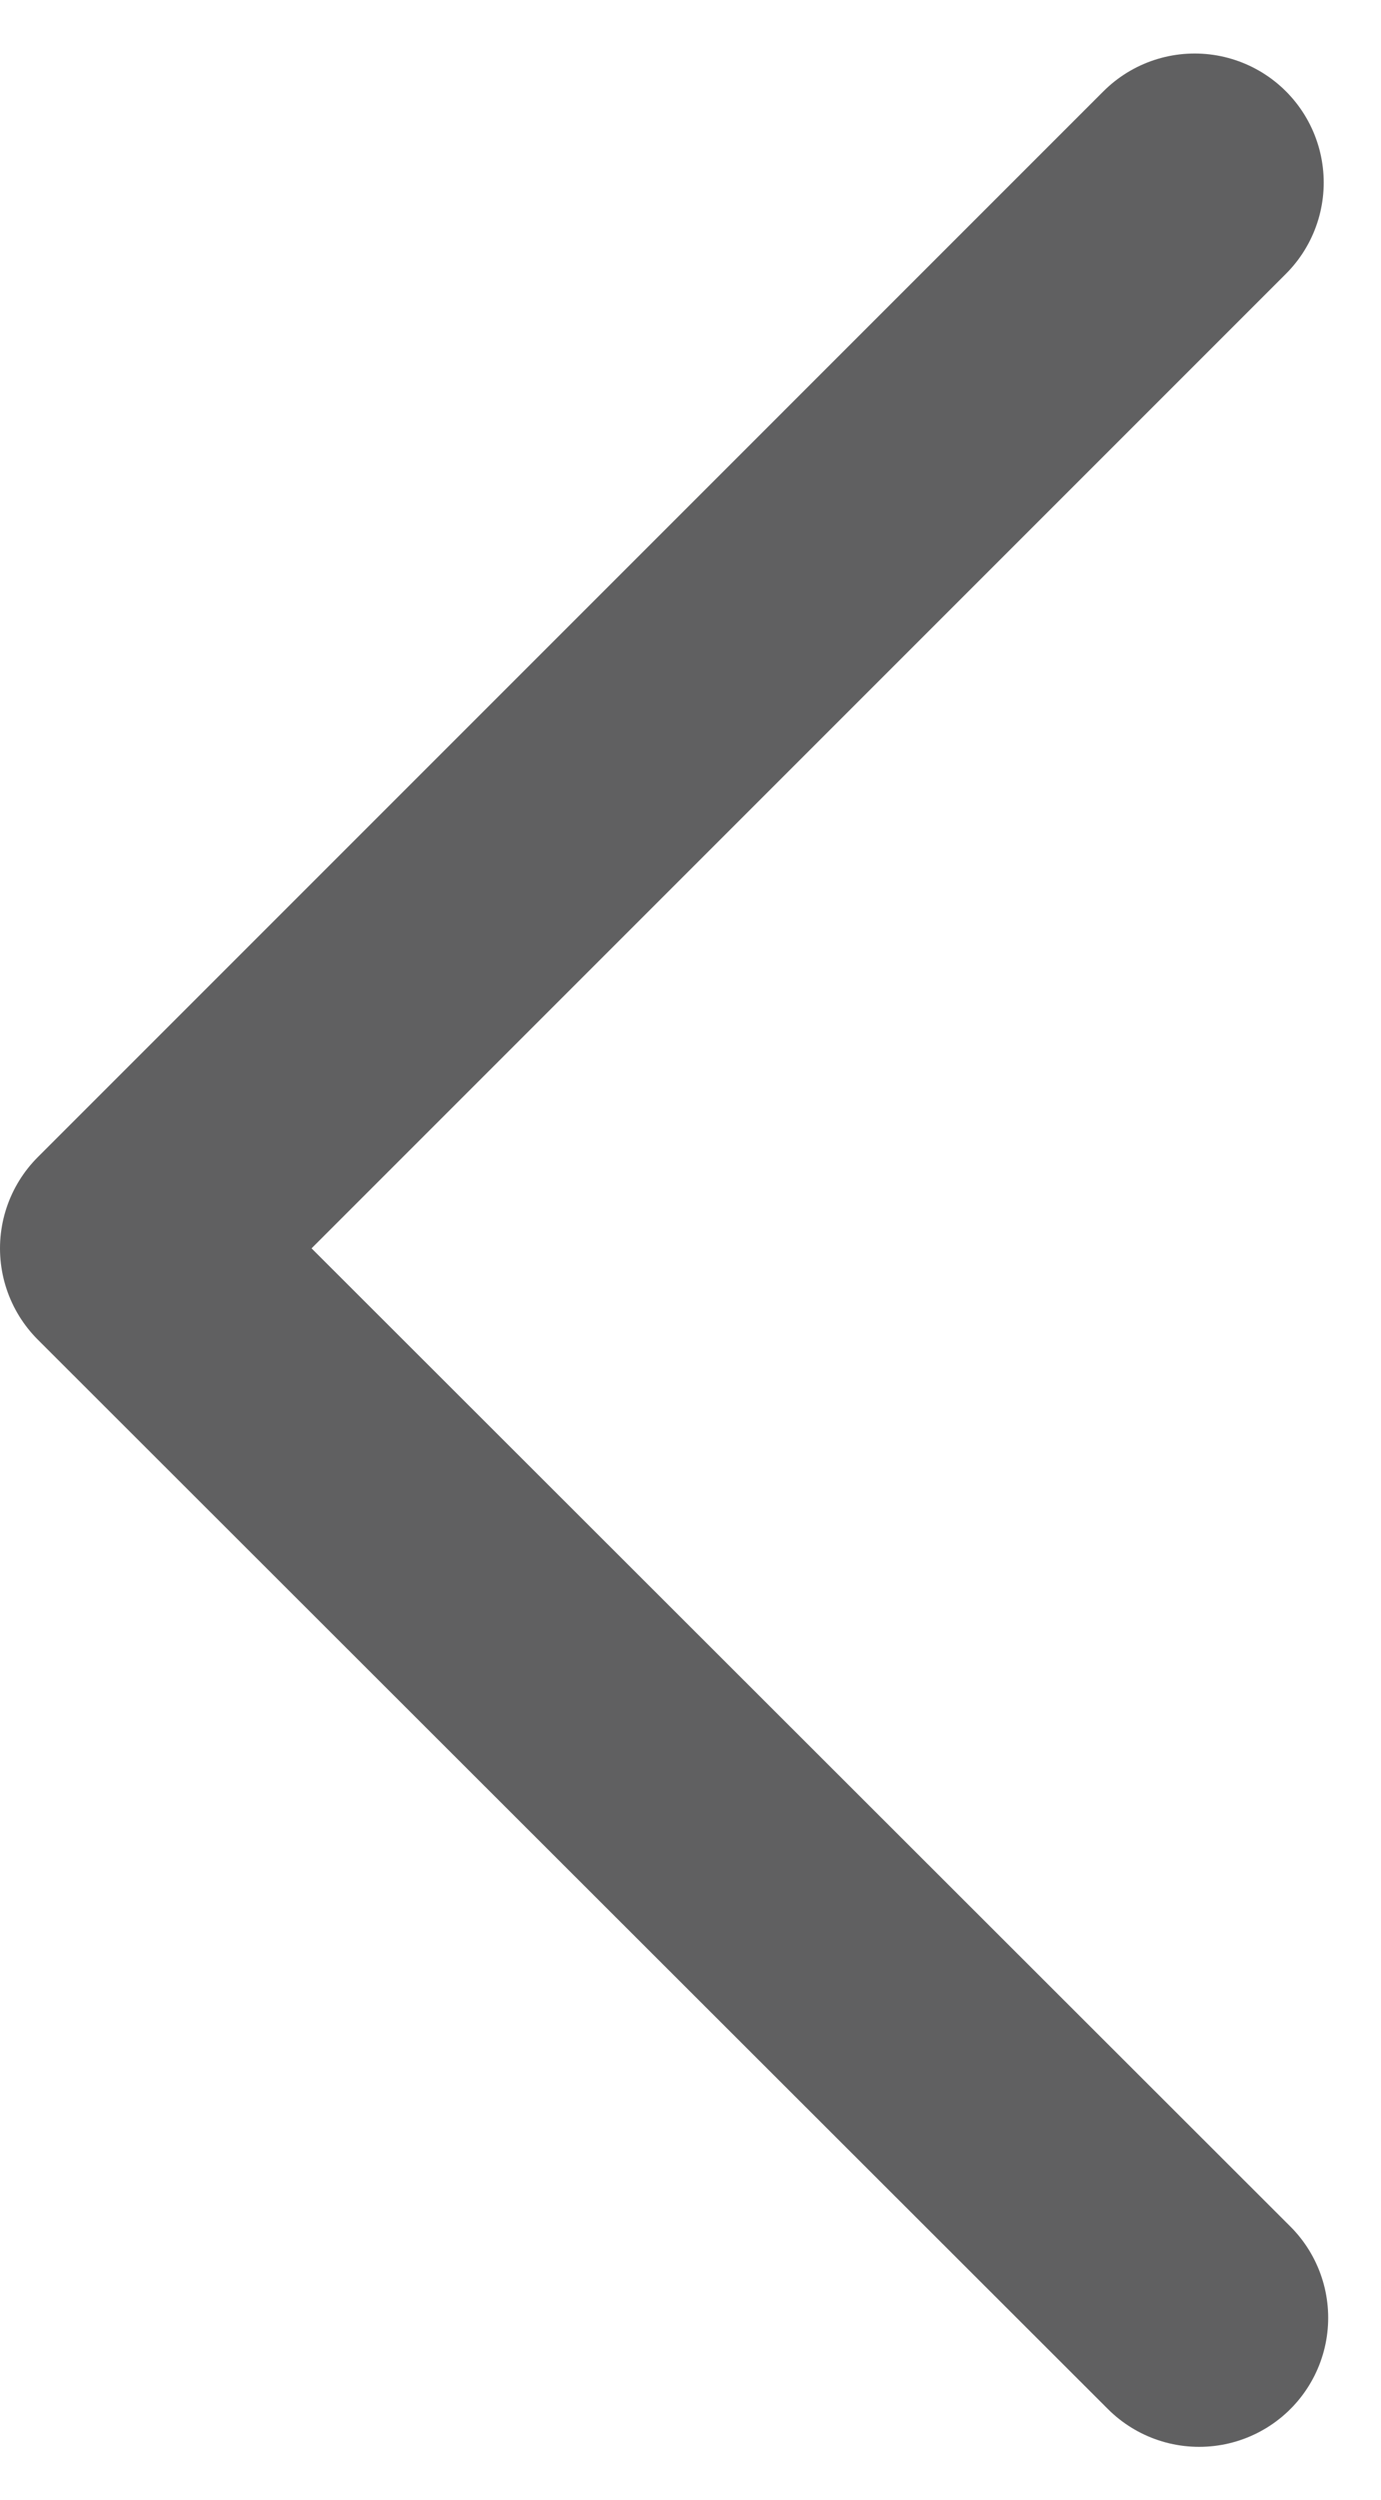 <svg xmlns="http://www.w3.org/2000/svg" width="8.027" height="14.53" viewBox="0 0 8.027 14.53">
  <path id="뒤로가기_버튼" data-name="뒤로가기 버튼" d="M27.174,23.565,20.98,29.759,27.2,35.974" transform="translate(-20.23 -22.504)" fill="none" stroke="#606061" stroke-linecap="round" stroke-linejoin="round" stroke-width="1.5"/>
</svg>
